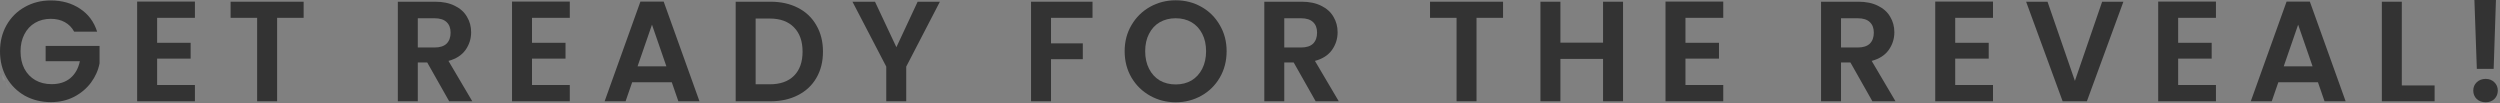 <svg width="631" height="26" viewBox="0 0 631 26" fill="none" xmlns="http://www.w3.org/2000/svg">
<rect x="0" y="0" width="631" height="26" fill="#808080" stroke="none"/>
<path d="M18.72 7.992C18.144 6.936 17.352 6.132 16.344 5.58C15.336 5.028 14.16 4.752 12.816 4.752C11.328 4.752 10.008 5.088 8.856 5.76C7.704 6.432 6.804 7.392 6.156 8.64C5.508 9.888 5.184 11.328 5.184 12.96C5.184 14.64 5.508 16.104 6.156 17.352C6.828 18.6 7.752 19.56 8.928 20.232C10.104 20.904 11.472 21.24 13.032 21.24C14.952 21.24 16.524 20.736 17.748 19.728C18.972 18.696 19.776 17.268 20.16 15.444H11.52V11.592H25.128V15.984C24.792 17.736 24.072 19.356 22.968 20.844C21.864 22.332 20.436 23.532 18.684 24.444C16.956 25.332 15.012 25.776 12.852 25.776C10.428 25.776 8.232 25.236 6.264 24.156C4.32 23.052 2.784 21.528 1.656 19.584C0.552 17.64 0 15.432 0 12.96C0 10.488 0.552 8.28 1.656 6.336C2.784 4.368 4.32 2.844 6.264 1.764C8.232 0.66 10.416 0.108 12.816 0.108C15.648 0.108 18.108 0.804 20.196 2.196C22.284 3.564 23.724 5.496 24.516 7.992H18.72Z" fill="#333333"/>
<path d="M39.657 4.5V10.8H48.117V14.796H39.657V21.456H49.197V25.56H34.617V0.396H49.197V4.5H39.657Z" fill="#333333"/>
<path d="M76.637 0.432V4.5H69.941V25.56H64.901V4.5H58.205V0.432H76.637Z" fill="#333333"/>
<path d="M113.372 25.56L107.828 15.768H105.452V25.56H100.412V0.432H109.844C111.788 0.432 113.444 0.78 114.812 1.476C116.18 2.148 117.2 3.072 117.872 4.248C118.568 5.4 118.916 6.696 118.916 8.136C118.916 9.792 118.436 11.292 117.476 12.636C116.516 13.956 115.088 14.868 113.192 15.372L119.204 25.56H113.372ZM105.452 11.988H109.664C111.032 11.988 112.052 11.664 112.724 11.016C113.396 10.344 113.732 9.42 113.732 8.244C113.732 7.092 113.396 6.204 112.724 5.58C112.052 4.932 111.032 4.608 109.664 4.608H105.452V11.988Z" fill="#333333"/>
<path d="M134.275 4.5V10.8H142.735V14.796H134.275V21.456H143.815V25.56H129.235V0.396H143.815V4.5H134.275Z" fill="#333333"/>
<path d="M169.563 20.772H159.555L157.899 25.56H152.607L161.643 0.396H167.511L176.547 25.56H171.219L169.563 20.772ZM168.195 16.74L164.559 6.228L160.923 16.74H168.195Z" fill="#333333"/>
<path d="M194.469 0.432C197.109 0.432 199.425 0.948 201.417 1.98C203.433 3.012 204.981 4.488 206.061 6.408C207.165 8.304 207.717 10.512 207.717 13.032C207.717 15.552 207.165 17.76 206.061 19.656C204.981 21.528 203.433 22.98 201.417 24.012C199.425 25.044 197.109 25.56 194.469 25.56H185.685V0.432H194.469ZM194.289 21.276C196.929 21.276 198.969 20.556 200.409 19.116C201.849 17.676 202.569 15.648 202.569 13.032C202.569 10.416 201.849 8.376 200.409 6.912C198.969 5.424 196.929 4.68 194.289 4.68H190.725V21.276H194.289Z" fill="#333333"/>
<path d="M237.229 0.432L228.733 16.812V25.56H223.693V16.812L215.161 0.432H220.849L226.249 11.916L231.613 0.432H237.229Z" fill="#333333"/>
<path d="M275.75 0.432V4.5H265.274V10.944H273.302V14.94H265.274V25.56H260.234V0.432H275.75Z" fill="#333333"/>
<path d="M296.748 25.812C294.396 25.812 292.236 25.26 290.268 24.156C288.3 23.052 286.74 21.528 285.588 19.584C284.436 17.616 283.86 15.396 283.86 12.924C283.86 10.476 284.436 8.28 285.588 6.336C286.74 4.368 288.3 2.832 290.268 1.728C292.236 0.624 294.396 0.072 296.748 0.072C299.124 0.072 301.284 0.624 303.228 1.728C305.196 2.832 306.744 4.368 307.872 6.336C309.024 8.28 309.6 10.476 309.6 12.924C309.6 15.396 309.024 17.616 307.872 19.584C306.744 21.528 305.196 23.052 303.228 24.156C301.26 25.26 299.1 25.812 296.748 25.812ZM296.748 21.312C298.26 21.312 299.592 20.976 300.744 20.304C301.896 19.608 302.796 18.624 303.444 17.352C304.092 16.08 304.416 14.604 304.416 12.924C304.416 11.244 304.092 9.78 303.444 8.532C302.796 7.26 301.896 6.288 300.744 5.616C299.592 4.944 298.26 4.608 296.748 4.608C295.236 4.608 293.892 4.944 292.716 5.616C291.564 6.288 290.664 7.26 290.016 8.532C289.368 9.78 289.044 11.244 289.044 12.924C289.044 14.604 289.368 16.08 290.016 17.352C290.664 18.624 291.564 19.608 292.716 20.304C293.892 20.976 295.236 21.312 296.748 21.312Z" fill="#333333"/>
<path d="M332.07 25.56L326.526 15.768H324.15V25.56H319.11V0.432H328.542C330.486 0.432 332.142 0.78 333.51 1.476C334.878 2.148 335.898 3.072 336.57 4.248C337.266 5.4 337.614 6.696 337.614 8.136C337.614 9.792 337.134 11.292 336.174 12.636C335.214 13.956 333.786 14.868 331.89 15.372L337.902 25.56H332.07ZM324.15 11.988H328.362C329.73 11.988 330.75 11.664 331.422 11.016C332.094 10.344 332.43 9.42 332.43 8.244C332.43 7.092 332.094 6.204 331.422 5.58C330.75 4.932 329.73 4.608 328.362 4.608H324.15V11.988Z" fill="#333333"/>
<path d="M379.37 0.432V4.5H372.674V25.56H367.634V4.5H360.938V0.432H379.37Z" fill="#333333"/>
<path d="M409.652 0.432V25.56H404.612V14.868H393.848V25.56H388.808V0.432H393.848V10.764H404.612V0.432H409.652Z" fill="#333333"/>
<path d="M425.412 4.5V10.8H433.872V14.796H425.412V21.456H434.952V25.56H420.372V0.396H434.952V4.5H425.412Z" fill="#333333"/>
<path d="M472.591 25.56L467.047 15.768H464.671V25.56H459.631V0.432H469.063C471.007 0.432 472.663 0.78 474.031 1.476C475.399 2.148 476.419 3.072 477.091 4.248C477.787 5.4 478.135 6.696 478.135 8.136C478.135 9.792 477.655 11.292 476.695 12.636C475.735 13.956 474.307 14.868 472.411 15.372L478.423 25.56H472.591ZM464.671 11.988H468.883C470.251 11.988 471.271 11.664 471.943 11.016C472.615 10.344 472.951 9.42 472.951 8.244C472.951 7.092 472.615 6.204 471.943 5.58C471.271 4.932 470.251 4.608 468.883 4.608H464.671V11.988Z" fill="#333333"/>
<path d="M493.493 4.5V10.8H501.953V14.796H493.493V21.456H503.033V25.56H488.453V0.396H503.033V4.5H493.493Z" fill="#333333"/>
<path d="M535.945 0.432L526.729 25.56H520.609L511.393 0.432H516.793L523.705 20.412L530.581 0.432H535.945Z" fill="#333333"/>
<path d="M549.767 4.5V10.8H558.227V14.796H549.767V21.456H559.307V25.56H544.727V0.396H559.307V4.5H549.767Z" fill="#333333"/>
<path d="M585.055 20.772H575.047L573.391 25.56H568.099L577.135 0.396H583.003L592.039 25.56H586.711L585.055 20.772ZM583.687 16.74L580.051 6.228L576.415 16.74H583.687Z" fill="#333333"/>
<path d="M606.217 21.564H614.497V25.56H601.177V0.432H606.217V21.564Z" fill="#333333"/>
<path d="M629.976 0L629.4 17.388H625.152L624.54 0H629.976ZM627.384 25.812C626.472 25.812 625.716 25.536 625.116 24.984C624.54 24.408 624.252 23.7 624.252 22.86C624.252 22.02 624.54 21.324 625.116 20.772C625.716 20.196 626.472 19.908 627.384 19.908C628.272 19.908 629.004 20.196 629.58 20.772C630.156 21.324 630.444 22.02 630.444 22.86C630.444 23.7 630.156 24.408 629.58 24.984C629.004 25.536 628.272 25.812 627.384 25.812Z" fill="#333333"/>
<mask id="mask0_312_1050" style="mask-type:alpha" maskUnits="userSpaceOnUse" x="0" y="0" width="631" height="26">
<path d="M18.72 7.992C18.144 6.936 17.352 6.132 16.344 5.58C15.336 5.028 14.16 4.752 12.816 4.752C11.328 4.752 10.008 5.088 8.856 5.76C7.704 6.432 6.804 7.392 6.156 8.64C5.508 9.888 5.184 11.328 5.184 12.96C5.184 14.64 5.508 16.104 6.156 17.352C6.828 18.6 7.752 19.56 8.928 20.232C10.104 20.904 11.472 21.24 13.032 21.24C14.952 21.24 16.524 20.736 17.748 19.728C18.972 18.696 19.776 17.268 20.16 15.444H11.52V11.592H25.128V15.984C24.792 17.736 24.072 19.356 22.968 20.844C21.864 22.332 20.436 23.532 18.684 24.444C16.956 25.332 15.012 25.776 12.852 25.776C10.428 25.776 8.232 25.236 6.264 24.156C4.32 23.052 2.784 21.528 1.656 19.584C0.552 17.64 0 15.432 0 12.96C0 10.488 0.552 8.28 1.656 6.336C2.784 4.368 4.32 2.844 6.264 1.764C8.232 0.66 10.416 0.108 12.816 0.108C15.648 0.108 18.108 0.804 20.196 2.196C22.284 3.564 23.724 5.496 24.516 7.992H18.72Z" fill="url(#paint0_linear_312_1050)"/>
<path d="M39.657 4.5V10.8H48.117V14.796H39.657V21.456H49.197V25.56H34.617V0.396H49.197V4.5H39.657Z" fill="url(#paint1_linear_312_1050)"/>
<path d="M76.637 0.432V4.5H69.941V25.56H64.901V4.5H58.205V0.432H76.637Z" fill="url(#paint2_linear_312_1050)"/>
<path d="M113.372 25.56L107.828 15.768H105.452V25.56H100.412V0.432H109.844C111.788 0.432 113.444 0.78 114.812 1.476C116.18 2.148 117.2 3.072 117.872 4.248C118.568 5.4 118.916 6.696 118.916 8.136C118.916 9.792 118.436 11.292 117.476 12.636C116.516 13.956 115.088 14.868 113.192 15.372L119.204 25.56H113.372ZM105.452 11.988H109.664C111.032 11.988 112.052 11.664 112.724 11.016C113.396 10.344 113.732 9.42 113.732 8.244C113.732 7.092 113.396 6.204 112.724 5.58C112.052 4.932 111.032 4.608 109.664 4.608H105.452V11.988Z" fill="url(#paint3_linear_312_1050)"/>
<path d="M134.275 4.5V10.8H142.735V14.796H134.275V21.456H143.815V25.56H129.235V0.396H143.815V4.5H134.275Z" fill="url(#paint4_linear_312_1050)"/>
<path d="M169.563 20.772H159.555L157.899 25.56H152.607L161.643 0.396H167.511L176.547 25.56H171.219L169.563 20.772ZM168.195 16.74L164.559 6.228L160.923 16.74H168.195Z" fill="url(#paint5_linear_312_1050)"/>
<path d="M194.469 0.432C197.109 0.432 199.425 0.948 201.417 1.98C203.433 3.012 204.981 4.488 206.061 6.408C207.165 8.304 207.717 10.512 207.717 13.032C207.717 15.552 207.165 17.76 206.061 19.656C204.981 21.528 203.433 22.98 201.417 24.012C199.425 25.044 197.109 25.56 194.469 25.56H185.685V0.432H194.469ZM194.289 21.276C196.929 21.276 198.969 20.556 200.409 19.116C201.849 17.676 202.569 15.648 202.569 13.032C202.569 10.416 201.849 8.376 200.409 6.912C198.969 5.424 196.929 4.68 194.289 4.68H190.725V21.276H194.289Z" fill="url(#paint6_linear_312_1050)"/>
<path d="M237.229 0.432L228.733 16.812V25.56H223.693V16.812L215.161 0.432H220.849L226.249 11.916L231.613 0.432H237.229Z" fill="url(#paint7_linear_312_1050)"/>
<path d="M275.75 0.432V4.5H265.274V10.944H273.302V14.94H265.274V25.56H260.234V0.432H275.75Z" fill="url(#paint8_linear_312_1050)"/>
<path d="M296.748 25.812C294.396 25.812 292.236 25.26 290.268 24.156C288.3 23.052 286.74 21.528 285.588 19.584C284.436 17.616 283.86 15.396 283.86 12.924C283.86 10.476 284.436 8.28 285.588 6.336C286.74 4.368 288.3 2.832 290.268 1.728C292.236 0.624 294.396 0.072 296.748 0.072C299.124 0.072 301.284 0.624 303.228 1.728C305.196 2.832 306.744 4.368 307.872 6.336C309.024 8.28 309.6 10.476 309.6 12.924C309.6 15.396 309.024 17.616 307.872 19.584C306.744 21.528 305.196 23.052 303.228 24.156C301.26 25.26 299.1 25.812 296.748 25.812ZM296.748 21.312C298.26 21.312 299.592 20.976 300.744 20.304C301.896 19.608 302.796 18.624 303.444 17.352C304.092 16.08 304.416 14.604 304.416 12.924C304.416 11.244 304.092 9.78 303.444 8.532C302.796 7.26 301.896 6.288 300.744 5.616C299.592 4.944 298.26 4.608 296.748 4.608C295.236 4.608 293.892 4.944 292.716 5.616C291.564 6.288 290.664 7.26 290.016 8.532C289.368 9.78 289.044 11.244 289.044 12.924C289.044 14.604 289.368 16.08 290.016 17.352C290.664 18.624 291.564 19.608 292.716 20.304C293.892 20.976 295.236 21.312 296.748 21.312Z" fill="url(#paint9_linear_312_1050)"/>
<path d="M332.07 25.56L326.526 15.768H324.15V25.56H319.11V0.432H328.542C330.486 0.432 332.142 0.78 333.51 1.476C334.878 2.148 335.898 3.072 336.57 4.248C337.266 5.4 337.614 6.696 337.614 8.136C337.614 9.792 337.134 11.292 336.174 12.636C335.214 13.956 333.786 14.868 331.89 15.372L337.902 25.56H332.07ZM324.15 11.988H328.362C329.73 11.988 330.75 11.664 331.422 11.016C332.094 10.344 332.43 9.42 332.43 8.244C332.43 7.092 332.094 6.204 331.422 5.58C330.75 4.932 329.73 4.608 328.362 4.608H324.15V11.988Z" fill="url(#paint10_linear_312_1050)"/>
<path d="M379.37 0.432V4.5H372.674V25.56H367.634V4.5H360.938V0.432H379.37Z" fill="url(#paint11_linear_312_1050)"/>
<path d="M409.652 0.432V25.56H404.612V14.868H393.848V25.56H388.808V0.432H393.848V10.764H404.612V0.432H409.652Z" fill="url(#paint12_linear_312_1050)"/>
<path d="M425.412 4.5V10.8H433.872V14.796H425.412V21.456H434.952V25.56H420.372V0.396H434.952V4.5H425.412Z" fill="url(#paint13_linear_312_1050)"/>
<path d="M472.591 25.56L467.047 15.768H464.671V25.56H459.631V0.432H469.063C471.007 0.432 472.663 0.78 474.031 1.476C475.399 2.148 476.419 3.072 477.091 4.248C477.787 5.4 478.135 6.696 478.135 8.136C478.135 9.792 477.655 11.292 476.695 12.636C475.735 13.956 474.307 14.868 472.411 15.372L478.423 25.56H472.591ZM464.671 11.988H468.883C470.251 11.988 471.271 11.664 471.943 11.016C472.615 10.344 472.951 9.42 472.951 8.244C472.951 7.092 472.615 6.204 471.943 5.58C471.271 4.932 470.251 4.608 468.883 4.608H464.671V11.988Z" fill="url(#paint14_linear_312_1050)"/>
<path d="M493.493 4.5V10.8H501.953V14.796H493.493V21.456H503.033V25.56H488.453V0.396H503.033V4.5H493.493Z" fill="url(#paint15_linear_312_1050)"/>
<path d="M535.945 0.432L526.729 25.56H520.609L511.393 0.432H516.793L523.705 20.412L530.581 0.432H535.945Z" fill="url(#paint16_linear_312_1050)"/>
<path d="M549.767 4.5V10.8H558.227V14.796H549.767V21.456H559.307V25.56H544.727V0.396H559.307V4.5H549.767Z" fill="url(#paint17_linear_312_1050)"/>
<path d="M585.055 20.772H575.047L573.391 25.56H568.099L577.135 0.396H583.003L592.039 25.56H586.711L585.055 20.772ZM583.687 16.74L580.051 6.228L576.415 16.74H583.687Z" fill="url(#paint18_linear_312_1050)"/>
<path d="M606.217 21.564H614.497V25.56H601.177V0.432H606.217V21.564Z" fill="url(#paint19_linear_312_1050)"/>
<path d="M629.976 0L629.4 17.388H625.152L624.54 0H629.976ZM627.384 25.812C626.472 25.812 625.716 25.536 625.116 24.984C624.54 24.408 624.252 23.7 624.252 22.86C624.252 22.02 624.54 21.324 625.116 20.772C625.716 20.196 626.472 19.908 627.384 19.908C628.272 19.908 629.004 20.196 629.58 20.772C630.156 21.324 630.444 22.02 630.444 22.86C630.444 23.7 630.156 24.408 629.58 24.984C629.004 25.536 628.272 25.812 627.384 25.812Z" fill="url(#paint20_linear_312_1050)"/>
</mask>
<g mask="url(#mask0_312_1050)">
<path d="M-18 -11.5L11.5 43.5" stroke="white" stroke-width="4"/>
<path d="M-24 -7L5.5 48" stroke="white" stroke-width="4"/>
</g>
<defs>
<linearGradient id="paint0_linear_312_1050" x1="0.221" y1="12.978" x2="633.721" y2="12.978" gradientUnits="userSpaceOnUse">
<stop stop-color="#B3B3B3"/>
<stop offset="1" stop-color="#808080"/>
</linearGradient>
<linearGradient id="paint1_linear_312_1050" x1="0.221" y1="12.978" x2="633.721" y2="12.978" gradientUnits="userSpaceOnUse">
<stop stop-color="#B3B3B3"/>
<stop offset="1" stop-color="#808080"/>
</linearGradient>
<linearGradient id="paint2_linear_312_1050" x1="0.221" y1="12.978" x2="633.721" y2="12.978" gradientUnits="userSpaceOnUse">
<stop stop-color="#B3B3B3"/>
<stop offset="1" stop-color="#808080"/>
</linearGradient>
<linearGradient id="paint3_linear_312_1050" x1="0.221" y1="12.978" x2="633.721" y2="12.978" gradientUnits="userSpaceOnUse">
<stop stop-color="#B3B3B3"/>
<stop offset="1" stop-color="#808080"/>
</linearGradient>
<linearGradient id="paint4_linear_312_1050" x1="0.221" y1="12.978" x2="633.721" y2="12.978" gradientUnits="userSpaceOnUse">
<stop stop-color="#B3B3B3"/>
<stop offset="1" stop-color="#808080"/>
</linearGradient>
<linearGradient id="paint5_linear_312_1050" x1="0.221" y1="12.978" x2="633.721" y2="12.978" gradientUnits="userSpaceOnUse">
<stop stop-color="#B3B3B3"/>
<stop offset="1" stop-color="#808080"/>
</linearGradient>
<linearGradient id="paint6_linear_312_1050" x1="0.221" y1="12.978" x2="633.721" y2="12.978" gradientUnits="userSpaceOnUse">
<stop stop-color="#B3B3B3"/>
<stop offset="1" stop-color="#808080"/>
</linearGradient>
<linearGradient id="paint7_linear_312_1050" x1="0.221" y1="12.978" x2="633.721" y2="12.978" gradientUnits="userSpaceOnUse">
<stop stop-color="#B3B3B3"/>
<stop offset="1" stop-color="#808080"/>
</linearGradient>
<linearGradient id="paint8_linear_312_1050" x1="0.221" y1="12.978" x2="633.721" y2="12.978" gradientUnits="userSpaceOnUse">
<stop stop-color="#B3B3B3"/>
<stop offset="1" stop-color="#808080"/>
</linearGradient>
<linearGradient id="paint9_linear_312_1050" x1="0.221" y1="12.978" x2="633.721" y2="12.978" gradientUnits="userSpaceOnUse">
<stop stop-color="#B3B3B3"/>
<stop offset="1" stop-color="#808080"/>
</linearGradient>
<linearGradient id="paint10_linear_312_1050" x1="0.221" y1="12.978" x2="633.721" y2="12.978" gradientUnits="userSpaceOnUse">
<stop stop-color="#B3B3B3"/>
<stop offset="1" stop-color="#808080"/>
</linearGradient>
<linearGradient id="paint11_linear_312_1050" x1="0.221" y1="12.978" x2="633.721" y2="12.978" gradientUnits="userSpaceOnUse">
<stop stop-color="#B3B3B3"/>
<stop offset="1" stop-color="#808080"/>
</linearGradient>
<linearGradient id="paint12_linear_312_1050" x1="0.221" y1="12.978" x2="633.721" y2="12.978" gradientUnits="userSpaceOnUse">
<stop stop-color="#B3B3B3"/>
<stop offset="1" stop-color="#808080"/>
</linearGradient>
<linearGradient id="paint13_linear_312_1050" x1="0.221" y1="12.978" x2="633.721" y2="12.978" gradientUnits="userSpaceOnUse">
<stop stop-color="#B3B3B3"/>
<stop offset="1" stop-color="#808080"/>
</linearGradient>
<linearGradient id="paint14_linear_312_1050" x1="0.221" y1="12.978" x2="633.721" y2="12.978" gradientUnits="userSpaceOnUse">
<stop stop-color="#B3B3B3"/>
<stop offset="1" stop-color="#808080"/>
</linearGradient>
<linearGradient id="paint15_linear_312_1050" x1="0.221" y1="12.978" x2="633.721" y2="12.978" gradientUnits="userSpaceOnUse">
<stop stop-color="#B3B3B3"/>
<stop offset="1" stop-color="#808080"/>
</linearGradient>
<linearGradient id="paint16_linear_312_1050" x1="0.221" y1="12.978" x2="633.721" y2="12.978" gradientUnits="userSpaceOnUse">
<stop stop-color="#B3B3B3"/>
<stop offset="1" stop-color="#808080"/>
</linearGradient>
<linearGradient id="paint17_linear_312_1050" x1="0.221" y1="12.978" x2="633.721" y2="12.978" gradientUnits="userSpaceOnUse">
<stop stop-color="#B3B3B3"/>
<stop offset="1" stop-color="#808080"/>
</linearGradient>
<linearGradient id="paint18_linear_312_1050" x1="0.221" y1="12.978" x2="633.721" y2="12.978" gradientUnits="userSpaceOnUse">
<stop stop-color="#B3B3B3"/>
<stop offset="1" stop-color="#808080"/>
</linearGradient>
<linearGradient id="paint19_linear_312_1050" x1="0.221" y1="12.978" x2="633.721" y2="12.978" gradientUnits="userSpaceOnUse">
<stop stop-color="#B3B3B3"/>
<stop offset="1" stop-color="#808080"/>
</linearGradient>
<linearGradient id="paint20_linear_312_1050" x1="0.221" y1="12.978" x2="633.721" y2="12.978" gradientUnits="userSpaceOnUse">
<stop stop-color="#B3B3B3"/>
<stop offset="1" stop-color="#808080"/>
</linearGradient>
</defs>
</svg>
